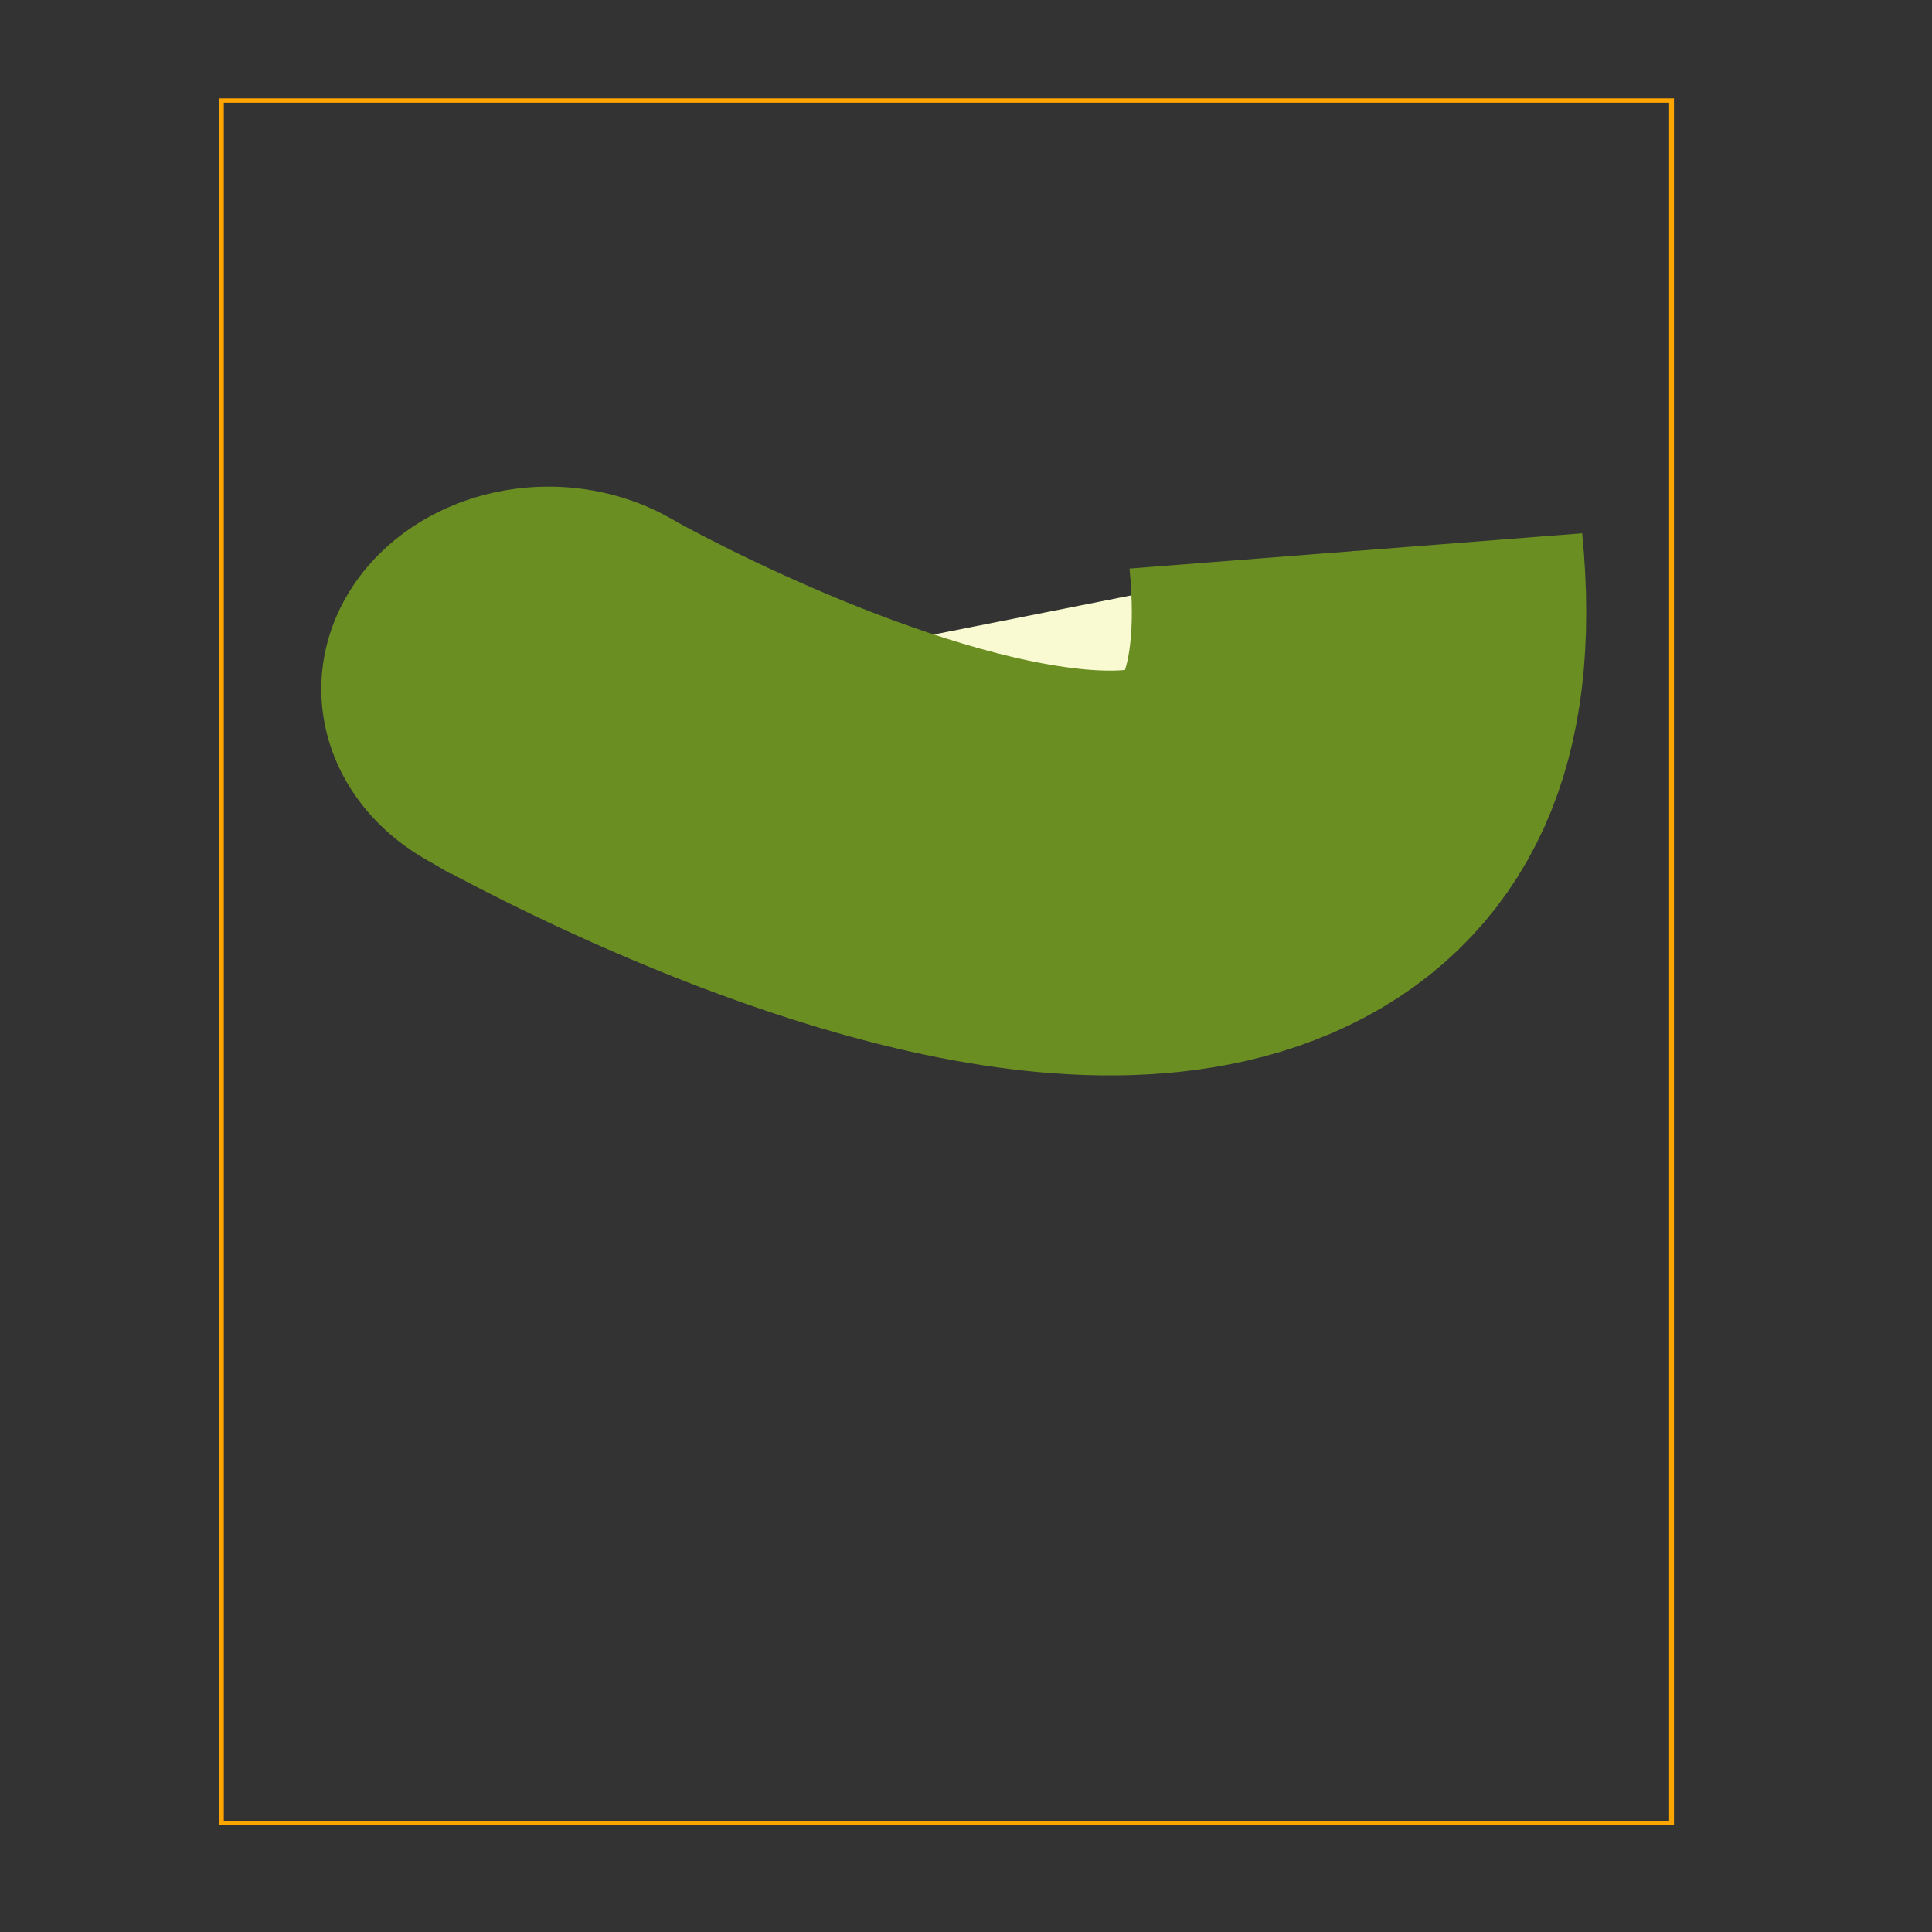 <?xml version="1.0" standalone="no"?>
<!DOCTYPE svg PUBLIC "-//W3C//DTD SVG 1.1//EN" 
  "http://www.w3.org/Graphics/SVG/1.1/DTD/svg11.dtd">
<svg width="500px" height="500px" viewBox="0 0 502 502"
     xmlns="http://www.w3.org/2000/svg" version="1.1">
  <rect x="0" y="0" width="502" height="502" fill="#333333" stroke="none"/>
  <title>A path from gs_bezier</title>
  <desc>A path from gs_bezier</desc>
  <path style="fill-rule:nonzero" fill="none" stroke="#FFA500" stroke-linecap="butt" stroke-linejoin="miter" stroke-dashoffset="0" stroke-width="1" stroke-dasharray="none" d="M 200,0H 500V 400H 200V 0z" transform="matrix(1.256,0,0,1.119,-193.671,26.119)" />
  <path style="fill-rule:nonzero" fill="#FAFAD2" stroke="#6B8E23" stroke-linecap="butt" stroke-linejoin="miter" stroke-dashoffset="0" stroke-width="94" stroke-dasharray="none" d="M 273.438,140.417C 229.688,111.25 448.81,266.107 434.688,104.583" transform="matrix(1.256,0,0,1.119,-193.671,26.119)" />
</svg>
